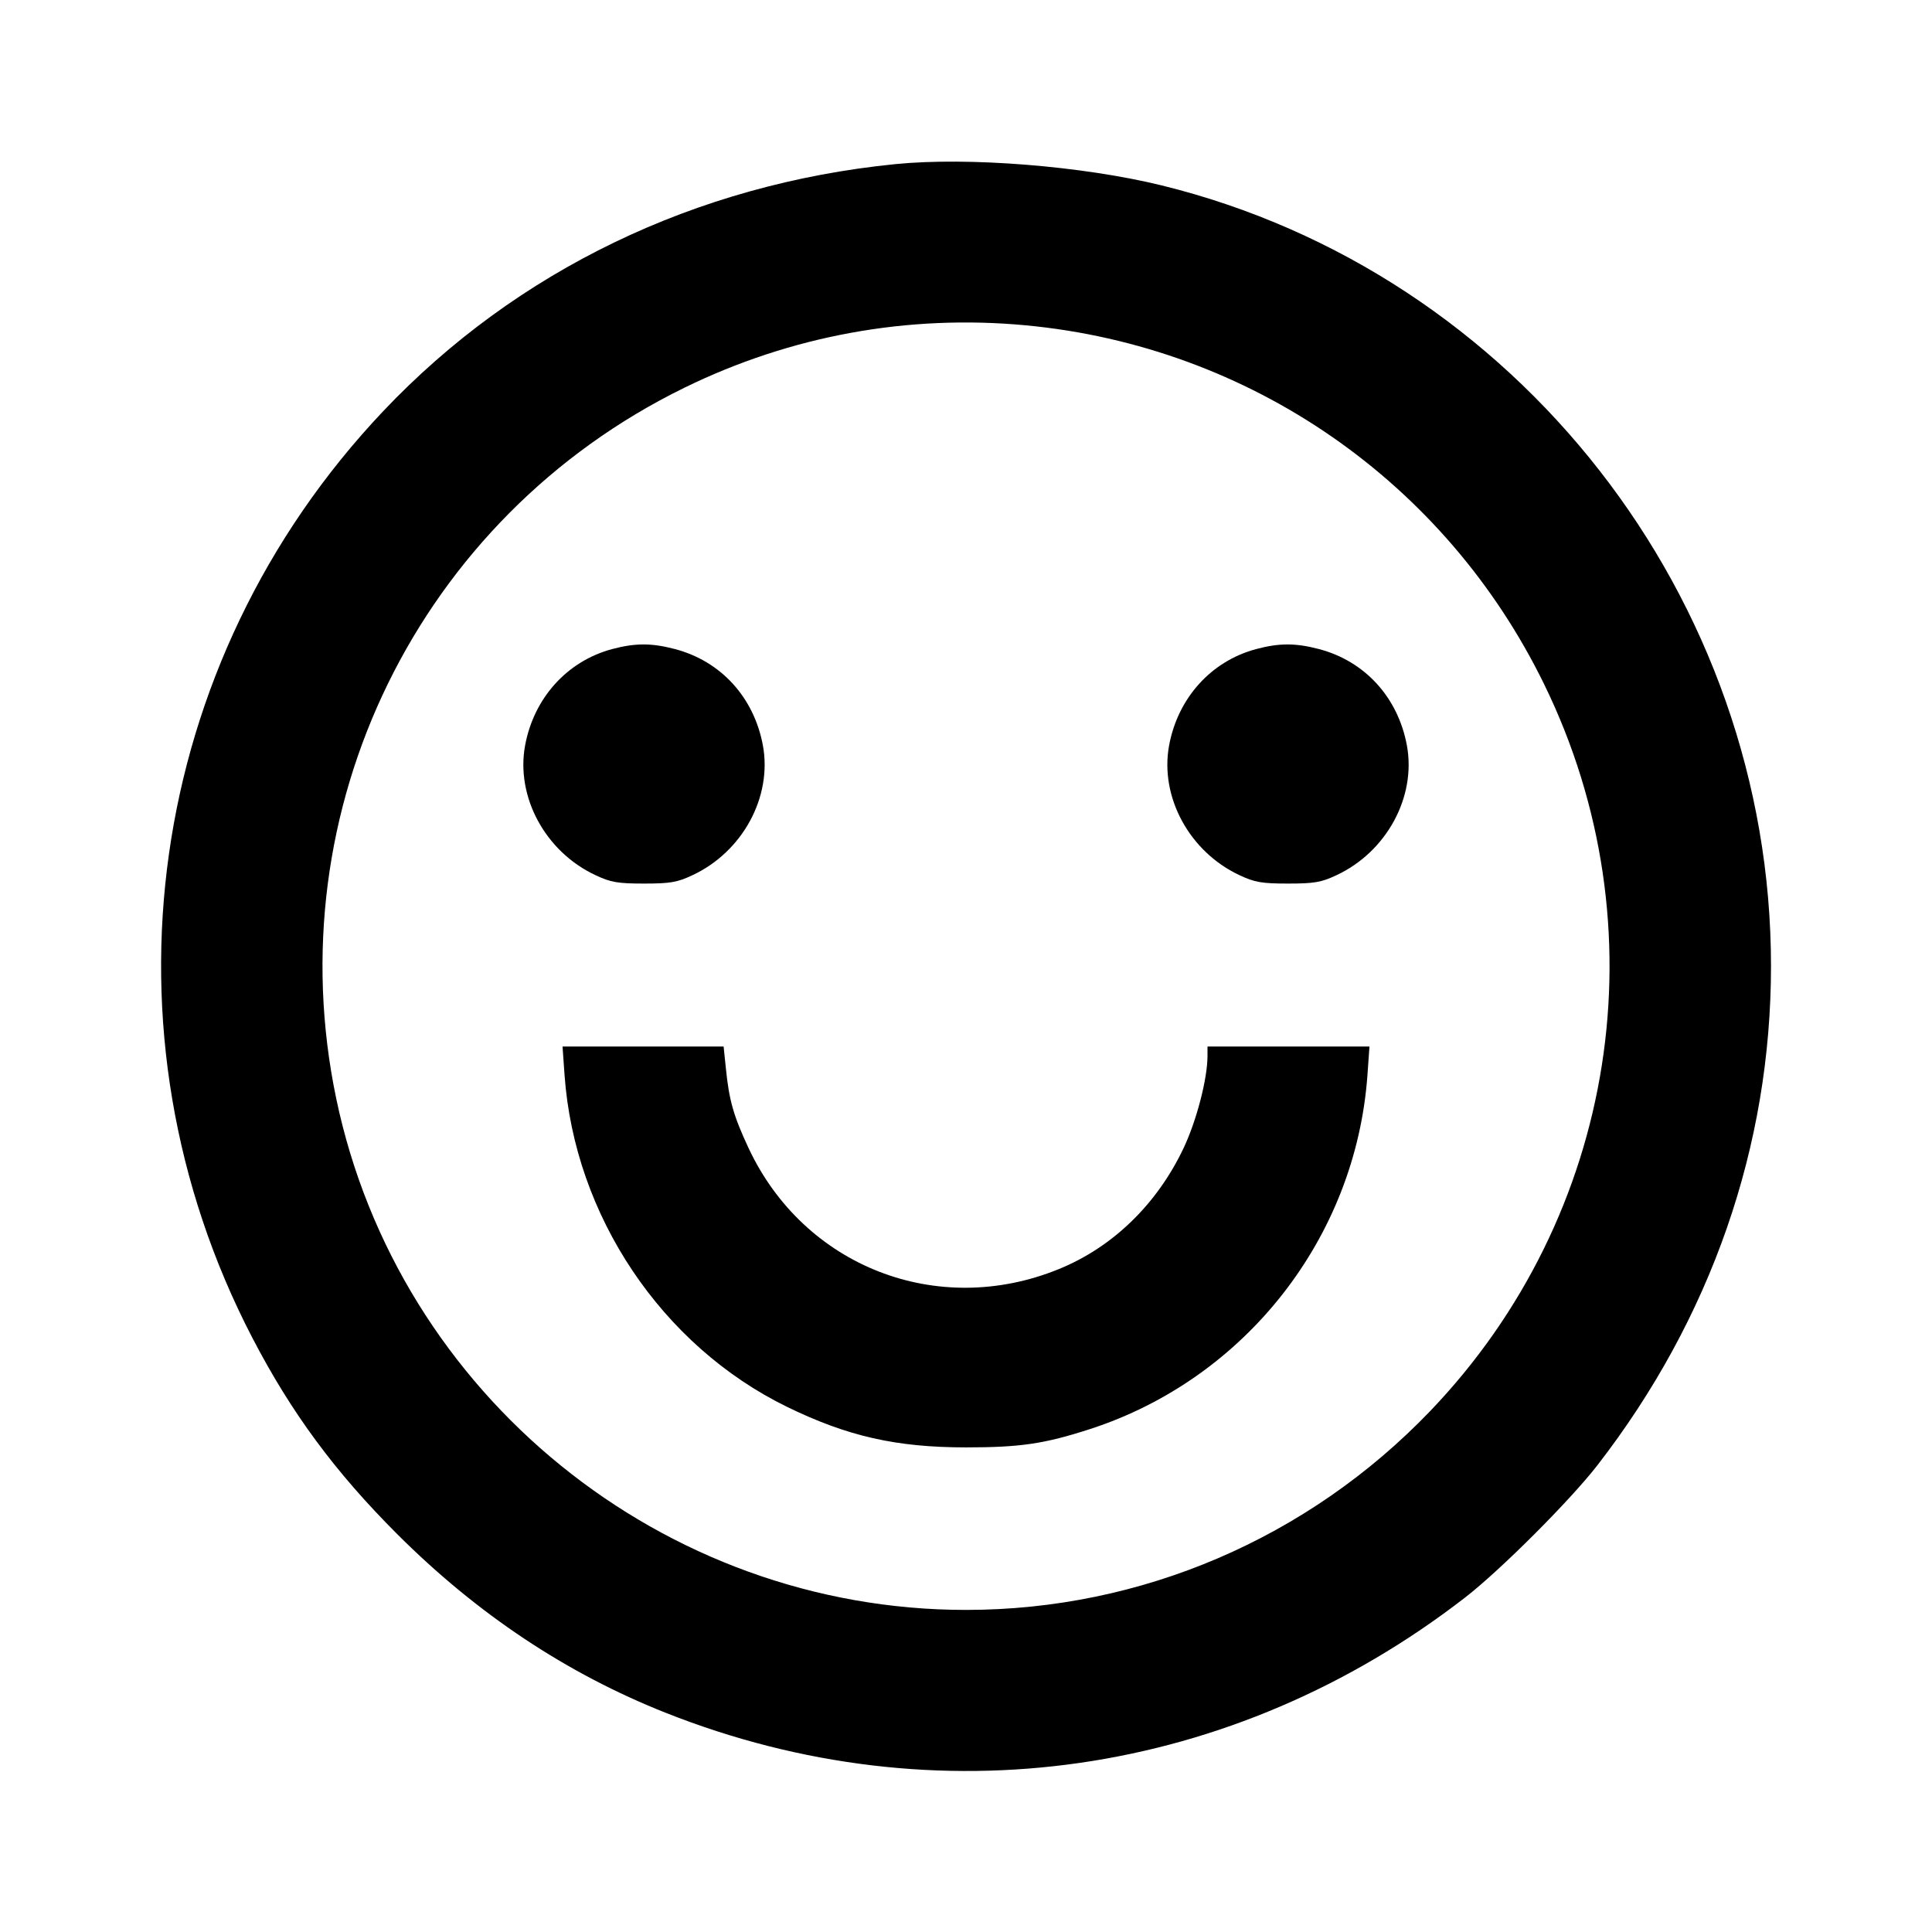 <svg viewBox="0 0 24 24" xmlns="http://www.w3.org/2000/svg"><path d="M11.120 2.039 C 8.641 2.287,6.414 3.362,4.761 5.107 C 1.806 8.228,1.158 12.819,3.137 16.623 C 3.620 17.552,4.164 18.288,4.938 19.061 C 5.930 20.051,7.038 20.789,8.272 21.278 C 11.634 22.610,15.313 22.080,18.200 19.845 C 18.637 19.507,19.507 18.637,19.845 18.200 C 21.256 16.378,22.000 14.236,22.000 12.000 C 22.000 7.432,18.842 3.387,14.430 2.303 C 13.446 2.062,12.028 1.948,11.120 2.039 M12.740 4.041 C 15.525 4.302,17.953 5.983,19.182 8.500 C 20.655 11.514,20.091 15.104,17.765 17.530 C 16.248 19.111,14.175 19.999,12.000 19.999 C 8.235 19.999,4.948 17.331,4.177 13.648 C 3.426 10.057,5.201 6.431,8.501 4.817 C 9.822 4.170,11.277 3.904,12.740 4.041 M7.601 8.064 C 7.044 8.214,6.632 8.671,6.523 9.260 C 6.405 9.900,6.776 10.583,7.400 10.873 C 7.587 10.961,7.676 10.976,8.000 10.976 C 8.324 10.976,8.413 10.961,8.600 10.873 C 9.224 10.583,9.595 9.900,9.477 9.260 C 9.366 8.662,8.954 8.211,8.381 8.062 C 8.091 7.986,7.888 7.987,7.601 8.064 M15.601 8.064 C 15.044 8.214,14.632 8.671,14.523 9.260 C 14.405 9.900,14.776 10.583,15.400 10.873 C 15.587 10.961,15.676 10.976,16.000 10.976 C 16.324 10.976,16.413 10.961,16.600 10.873 C 17.224 10.583,17.595 9.900,17.477 9.260 C 17.366 8.662,16.954 8.211,16.381 8.062 C 16.091 7.986,15.888 7.987,15.601 8.064 M7.013 13.353 C 7.137 15.101,8.219 16.715,9.776 17.476 C 10.526 17.842,11.134 17.980,12.000 17.980 C 12.676 17.980,12.973 17.936,13.539 17.753 C 15.470 17.127,16.843 15.374,16.987 13.353 L 17.012 13.000 16.006 13.000 L 15.000 13.000 15.000 13.116 C 15.000 13.399,14.865 13.919,14.704 14.260 C 14.373 14.959,13.823 15.493,13.151 15.766 C 11.642 16.380,9.987 15.733,9.298 14.260 C 9.112 13.861,9.057 13.670,9.017 13.270 L 8.989 13.000 7.988 13.000 L 6.988 13.000 7.013 13.353 " stroke="none" fill-rule="evenodd" fill="black"></path></svg>